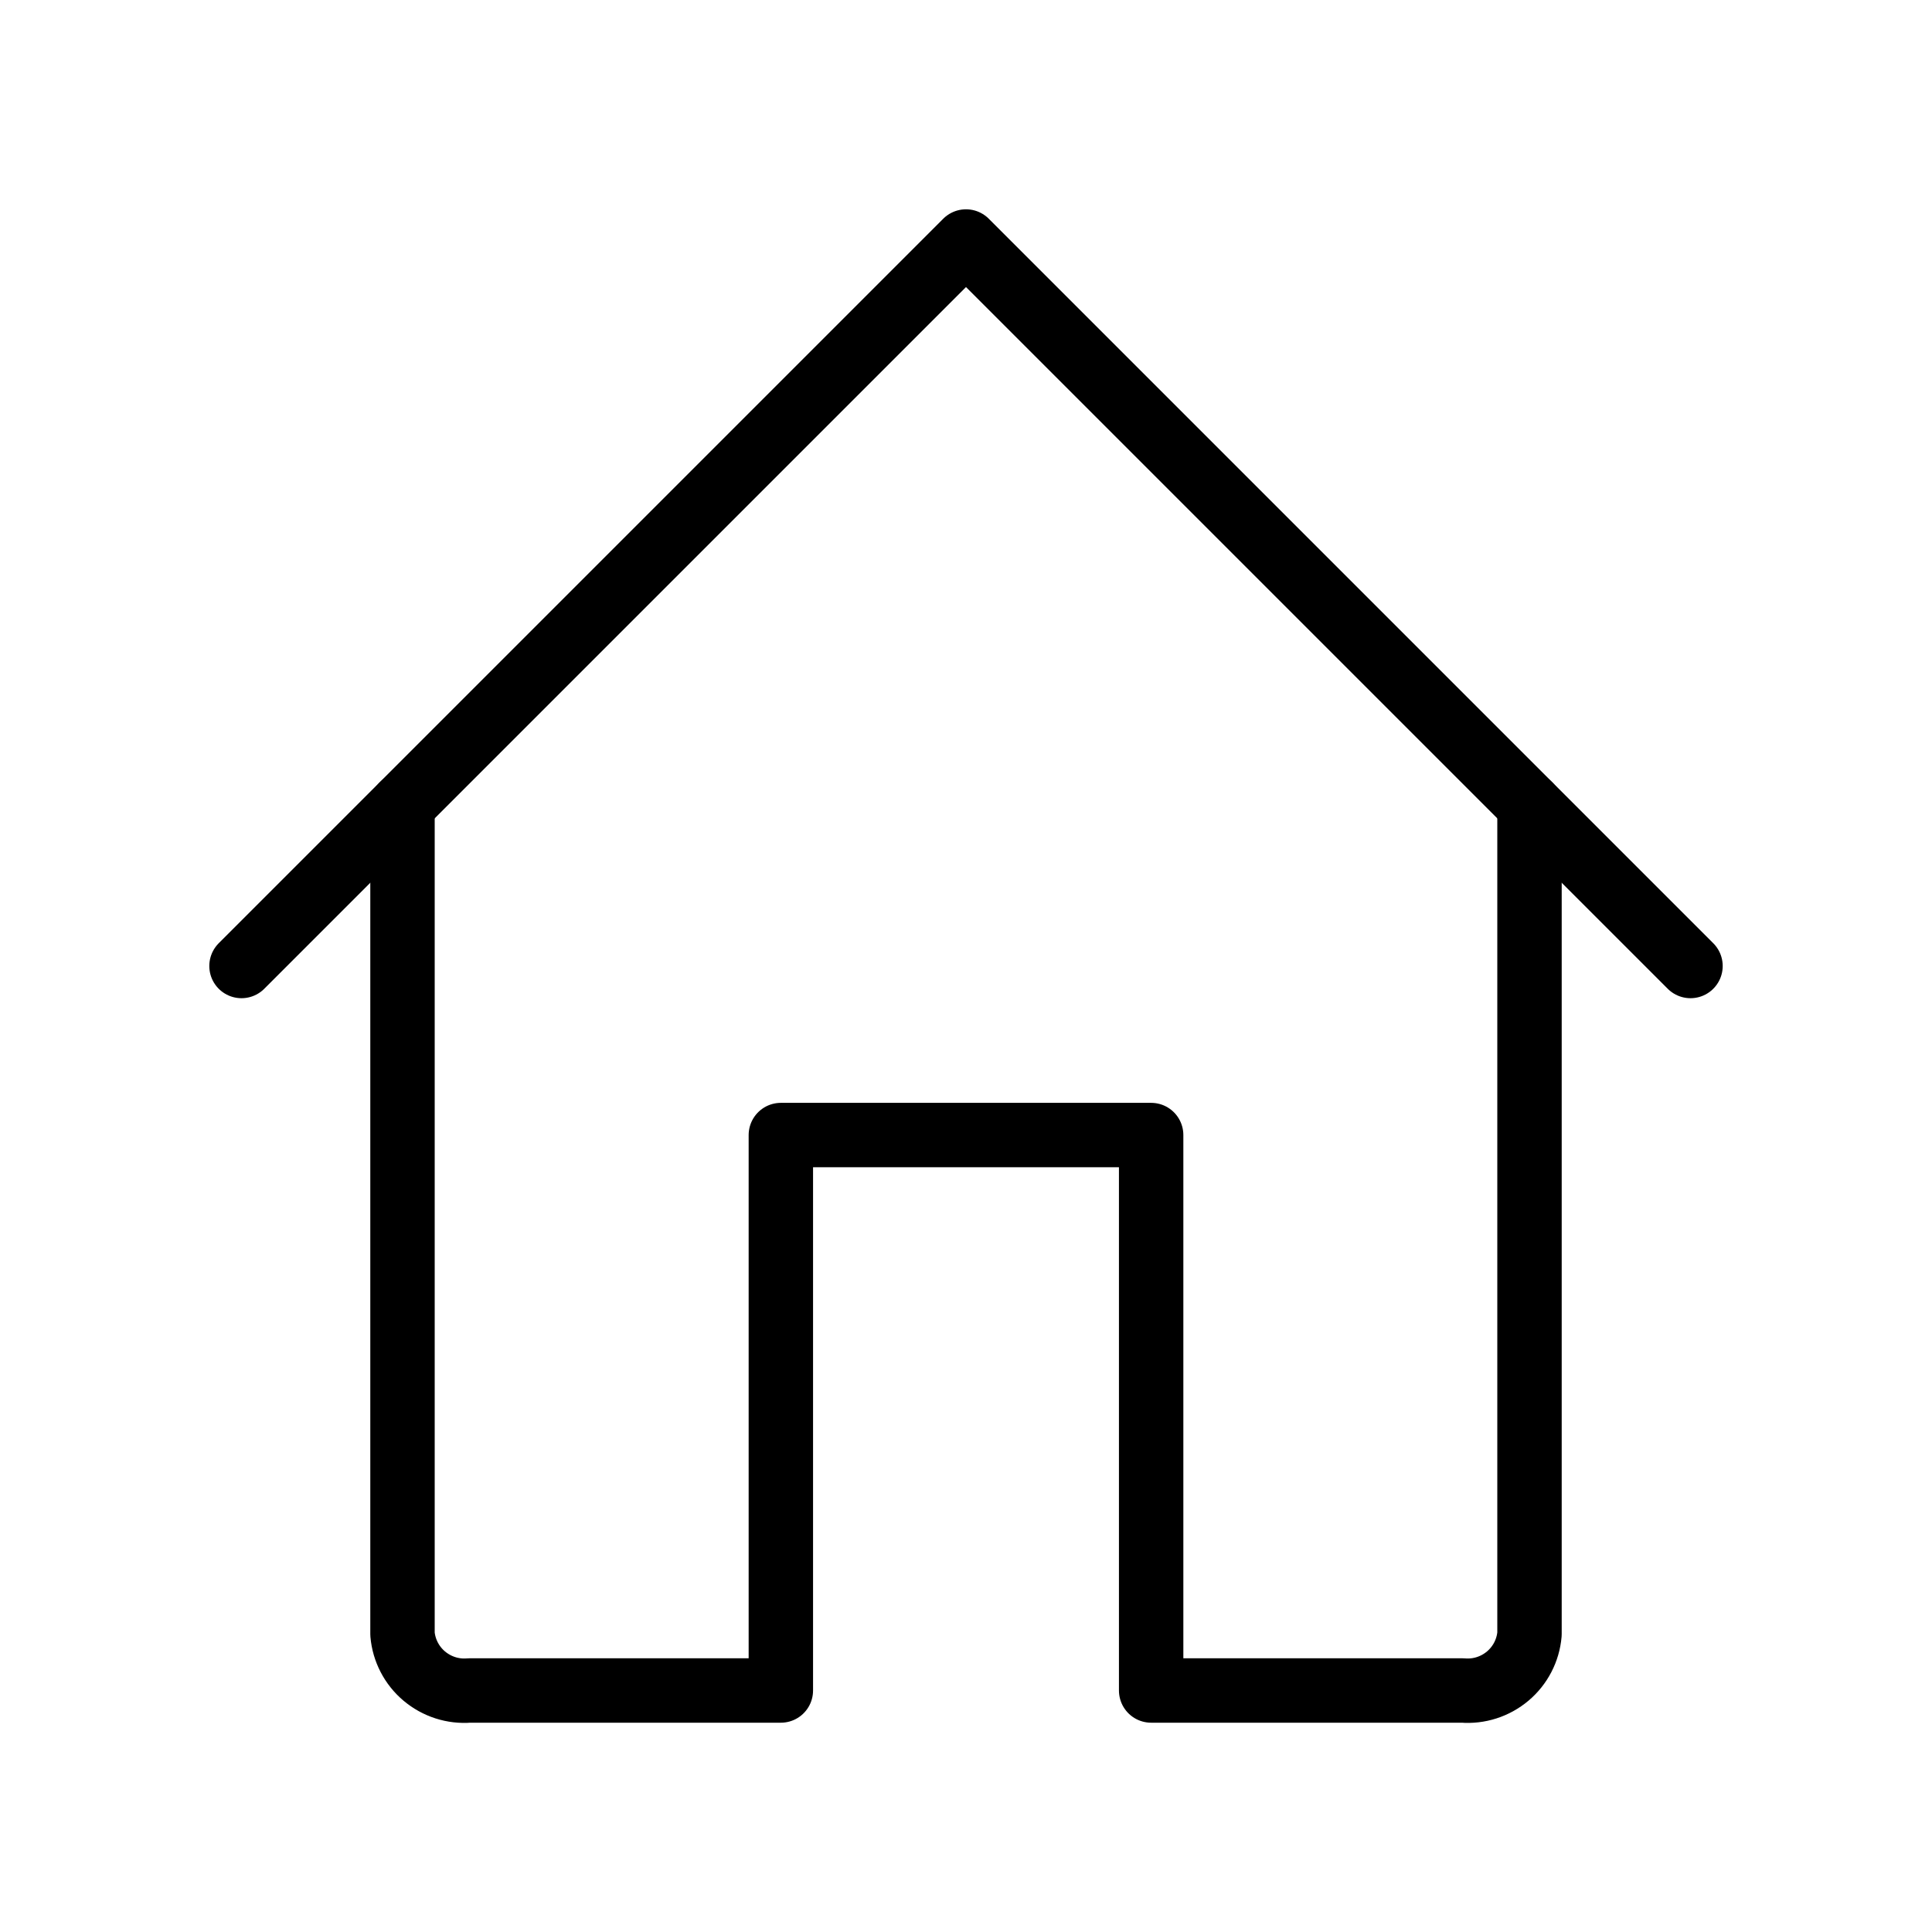 <svg width="30" height="30" viewBox="0 0 30 30" fill="none" xmlns="http://www.w3.org/2000/svg">
<path d="M26.25 15L15 3.75L3.75 15" stroke="black" stroke-linecap="round" stroke-linejoin="round"/>
<path d="M23.75 12.5V25.375C23.728 25.628 23.606 25.863 23.412 26.026C23.217 26.19 22.966 26.271 22.712 26.25H17.875V17.625H12.125V26.25H7.287C7.034 26.271 6.783 26.19 6.588 26.026C6.394 25.863 6.272 25.628 6.25 25.375V12.5" stroke="black" stroke-linecap="round" stroke-linejoin="round"/>
</svg>
